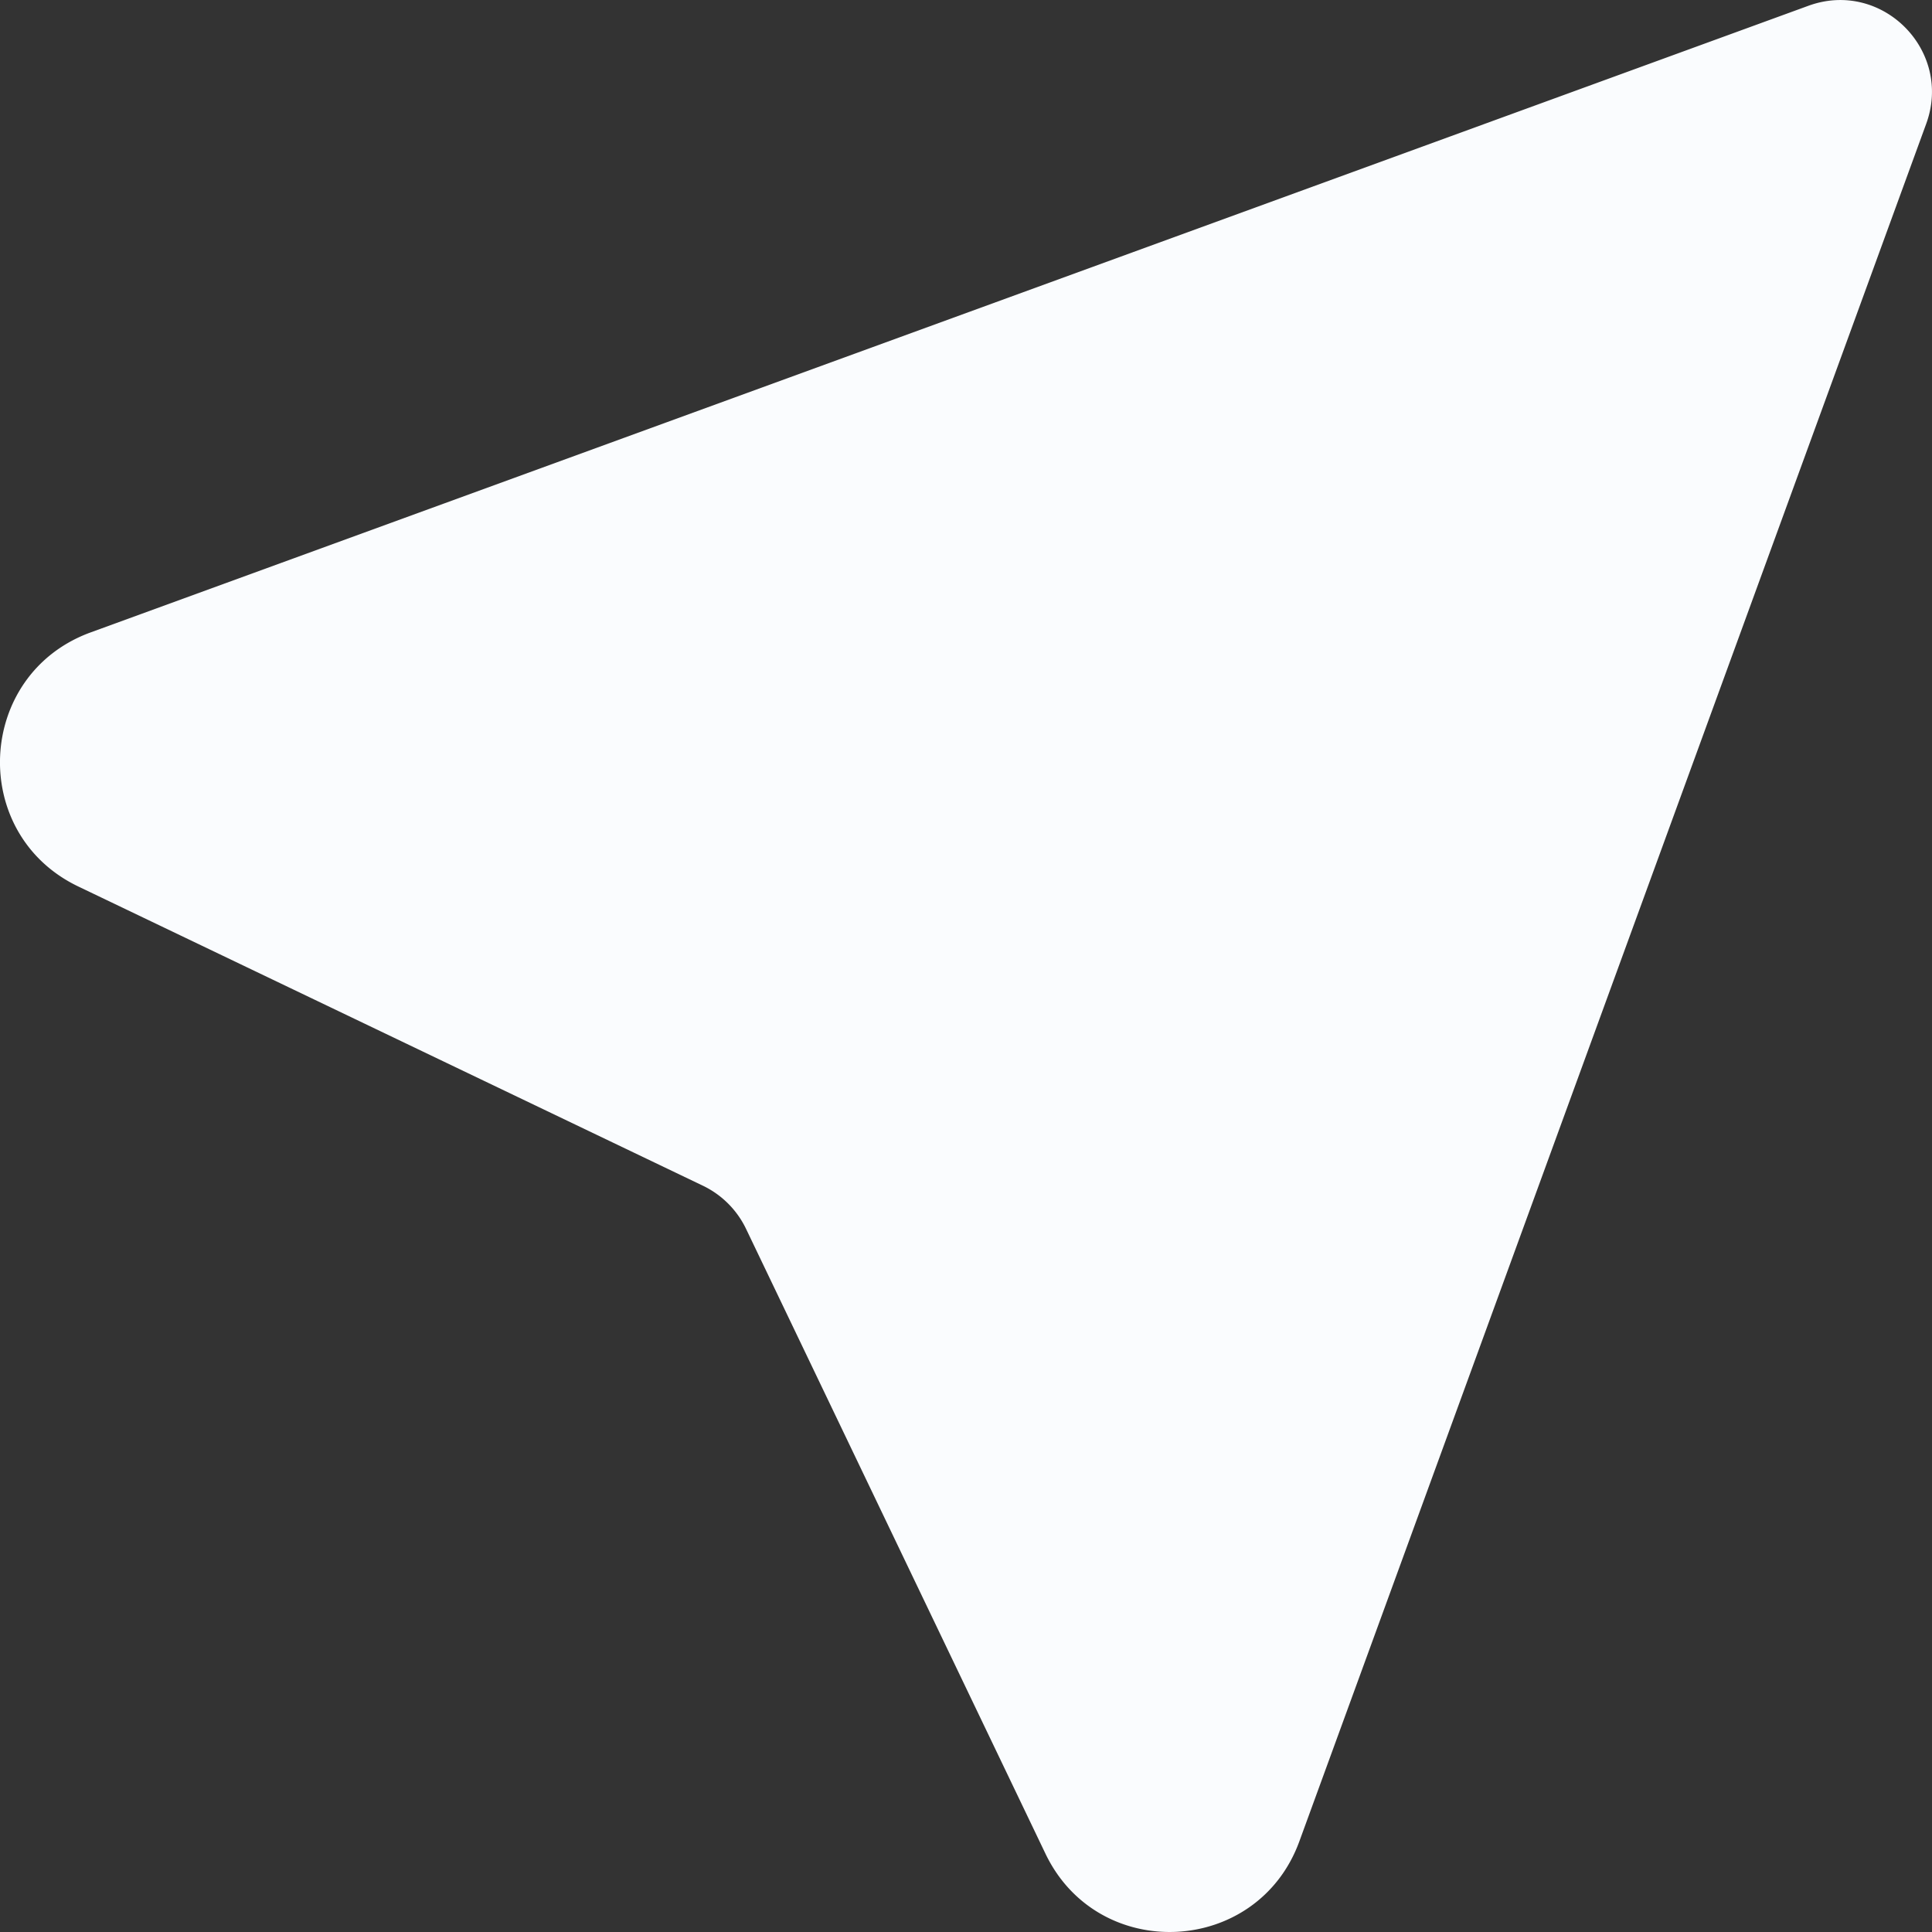<svg xmlns="http://www.w3.org/2000/svg" width="24" height="24" fill="none"><rect width="100%" height="100%" fill="#333333" stroke="none"/><g clip-path="url(#a)"><path fill="#FAFCFE" fill-rule="evenodd" d="M22.464.072c.913-.333 1.797.553 1.464 1.466l-7.787 21.336c-.52 1.425-2.498 1.521-3.154.153l-3.719-7.761a1.143 1.143 0 0 0-.537-.537L.974 11.013c-1.37-.655-1.273-2.637.152-3.157L22.464.072Z" clip-rule="evenodd"/></g><defs><clipPath id="a"><path fill="#fff" d="M0 0h24v24H0z"/></clipPath></defs></svg>